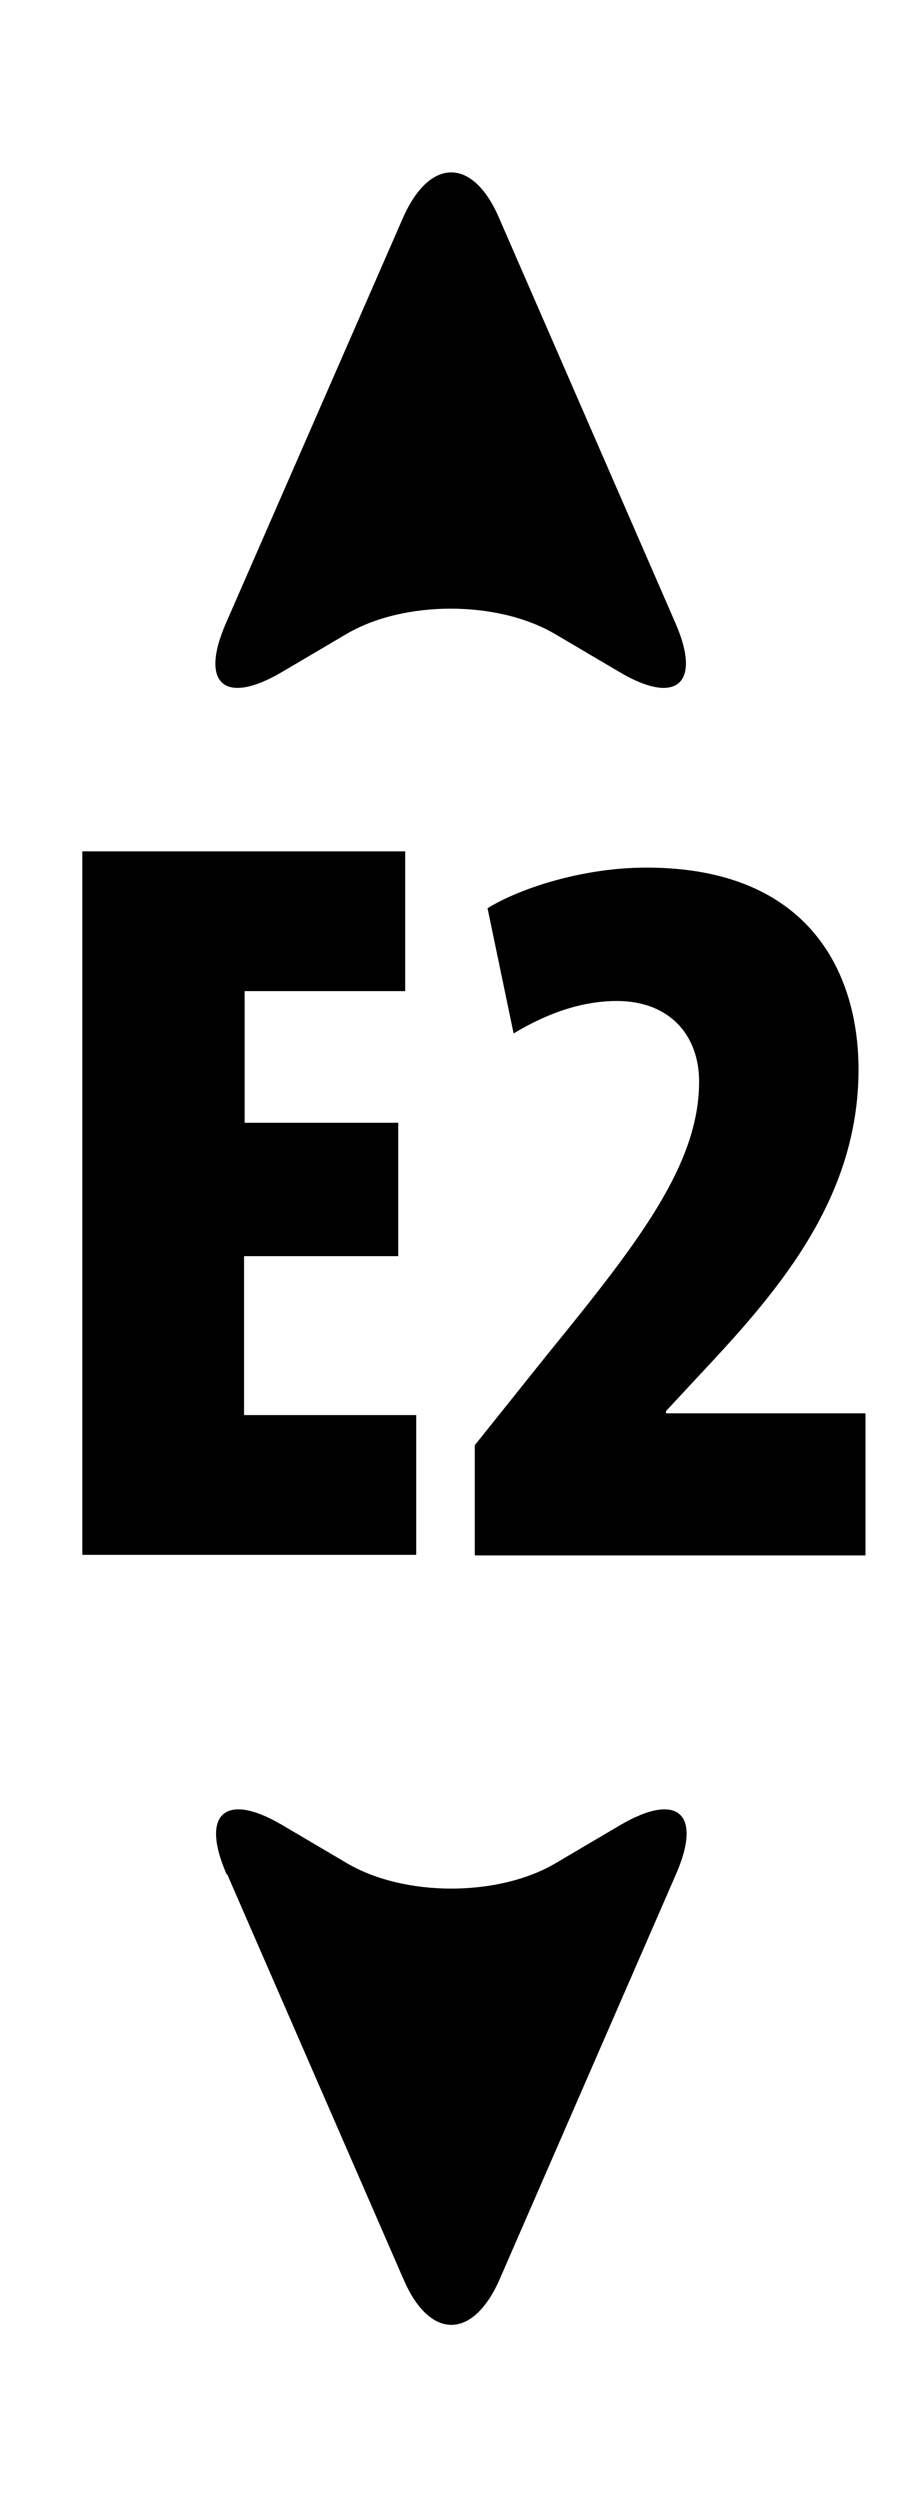 <?xml version="1.0" encoding="UTF-8"?><svg id="a" xmlns="http://www.w3.org/2000/svg" width="15.56" height="43.11" viewBox="0 0 15.56 43.11"><rect width="15.56" height="43.11" style="fill:#fff;"/><g><path d="M6.86,21.66h-2.65v2.74h2.97v2.41H1.42V14.68H6.99v2.41h-2.77v2.27h2.65v2.3Z"/><path d="M8.19,26.81v-1.89l1.24-1.55c1.57-1.93,2.63-3.28,2.63-4.72,0-.79-.5-1.39-1.42-1.39-.68,0-1.3,.27-1.78,.56l-.45-2.16c.59-.36,1.67-.7,2.74-.7,2.83,0,3.66,1.84,3.66,3.48,0,2.2-1.35,3.78-2.65,5.17l-.67,.72v.04h3.44v2.45h-6.73Z"/></g><path d="M11.65,10.74c.46,1.05,.02,1.43-.96,.85l-1.12-.66c-.99-.58-2.6-.58-3.59,0l-1.12,.66c-.99,.58-1.42,.2-.96-.85L6.95,3.76c.46-1.05,1.21-1.05,1.66,0l3.04,6.98Z"/><path d="M3.91,32.32c-.46-1.05-.02-1.43,.96-.85l1.12,.66c.99,.58,2.6,.58,3.59,0l1.12-.66c.99-.58,1.42-.2,.96,.85l-3.04,6.98c-.46,1.05-1.21,1.05-1.66,0l-3.04-6.98Z"/></svg>